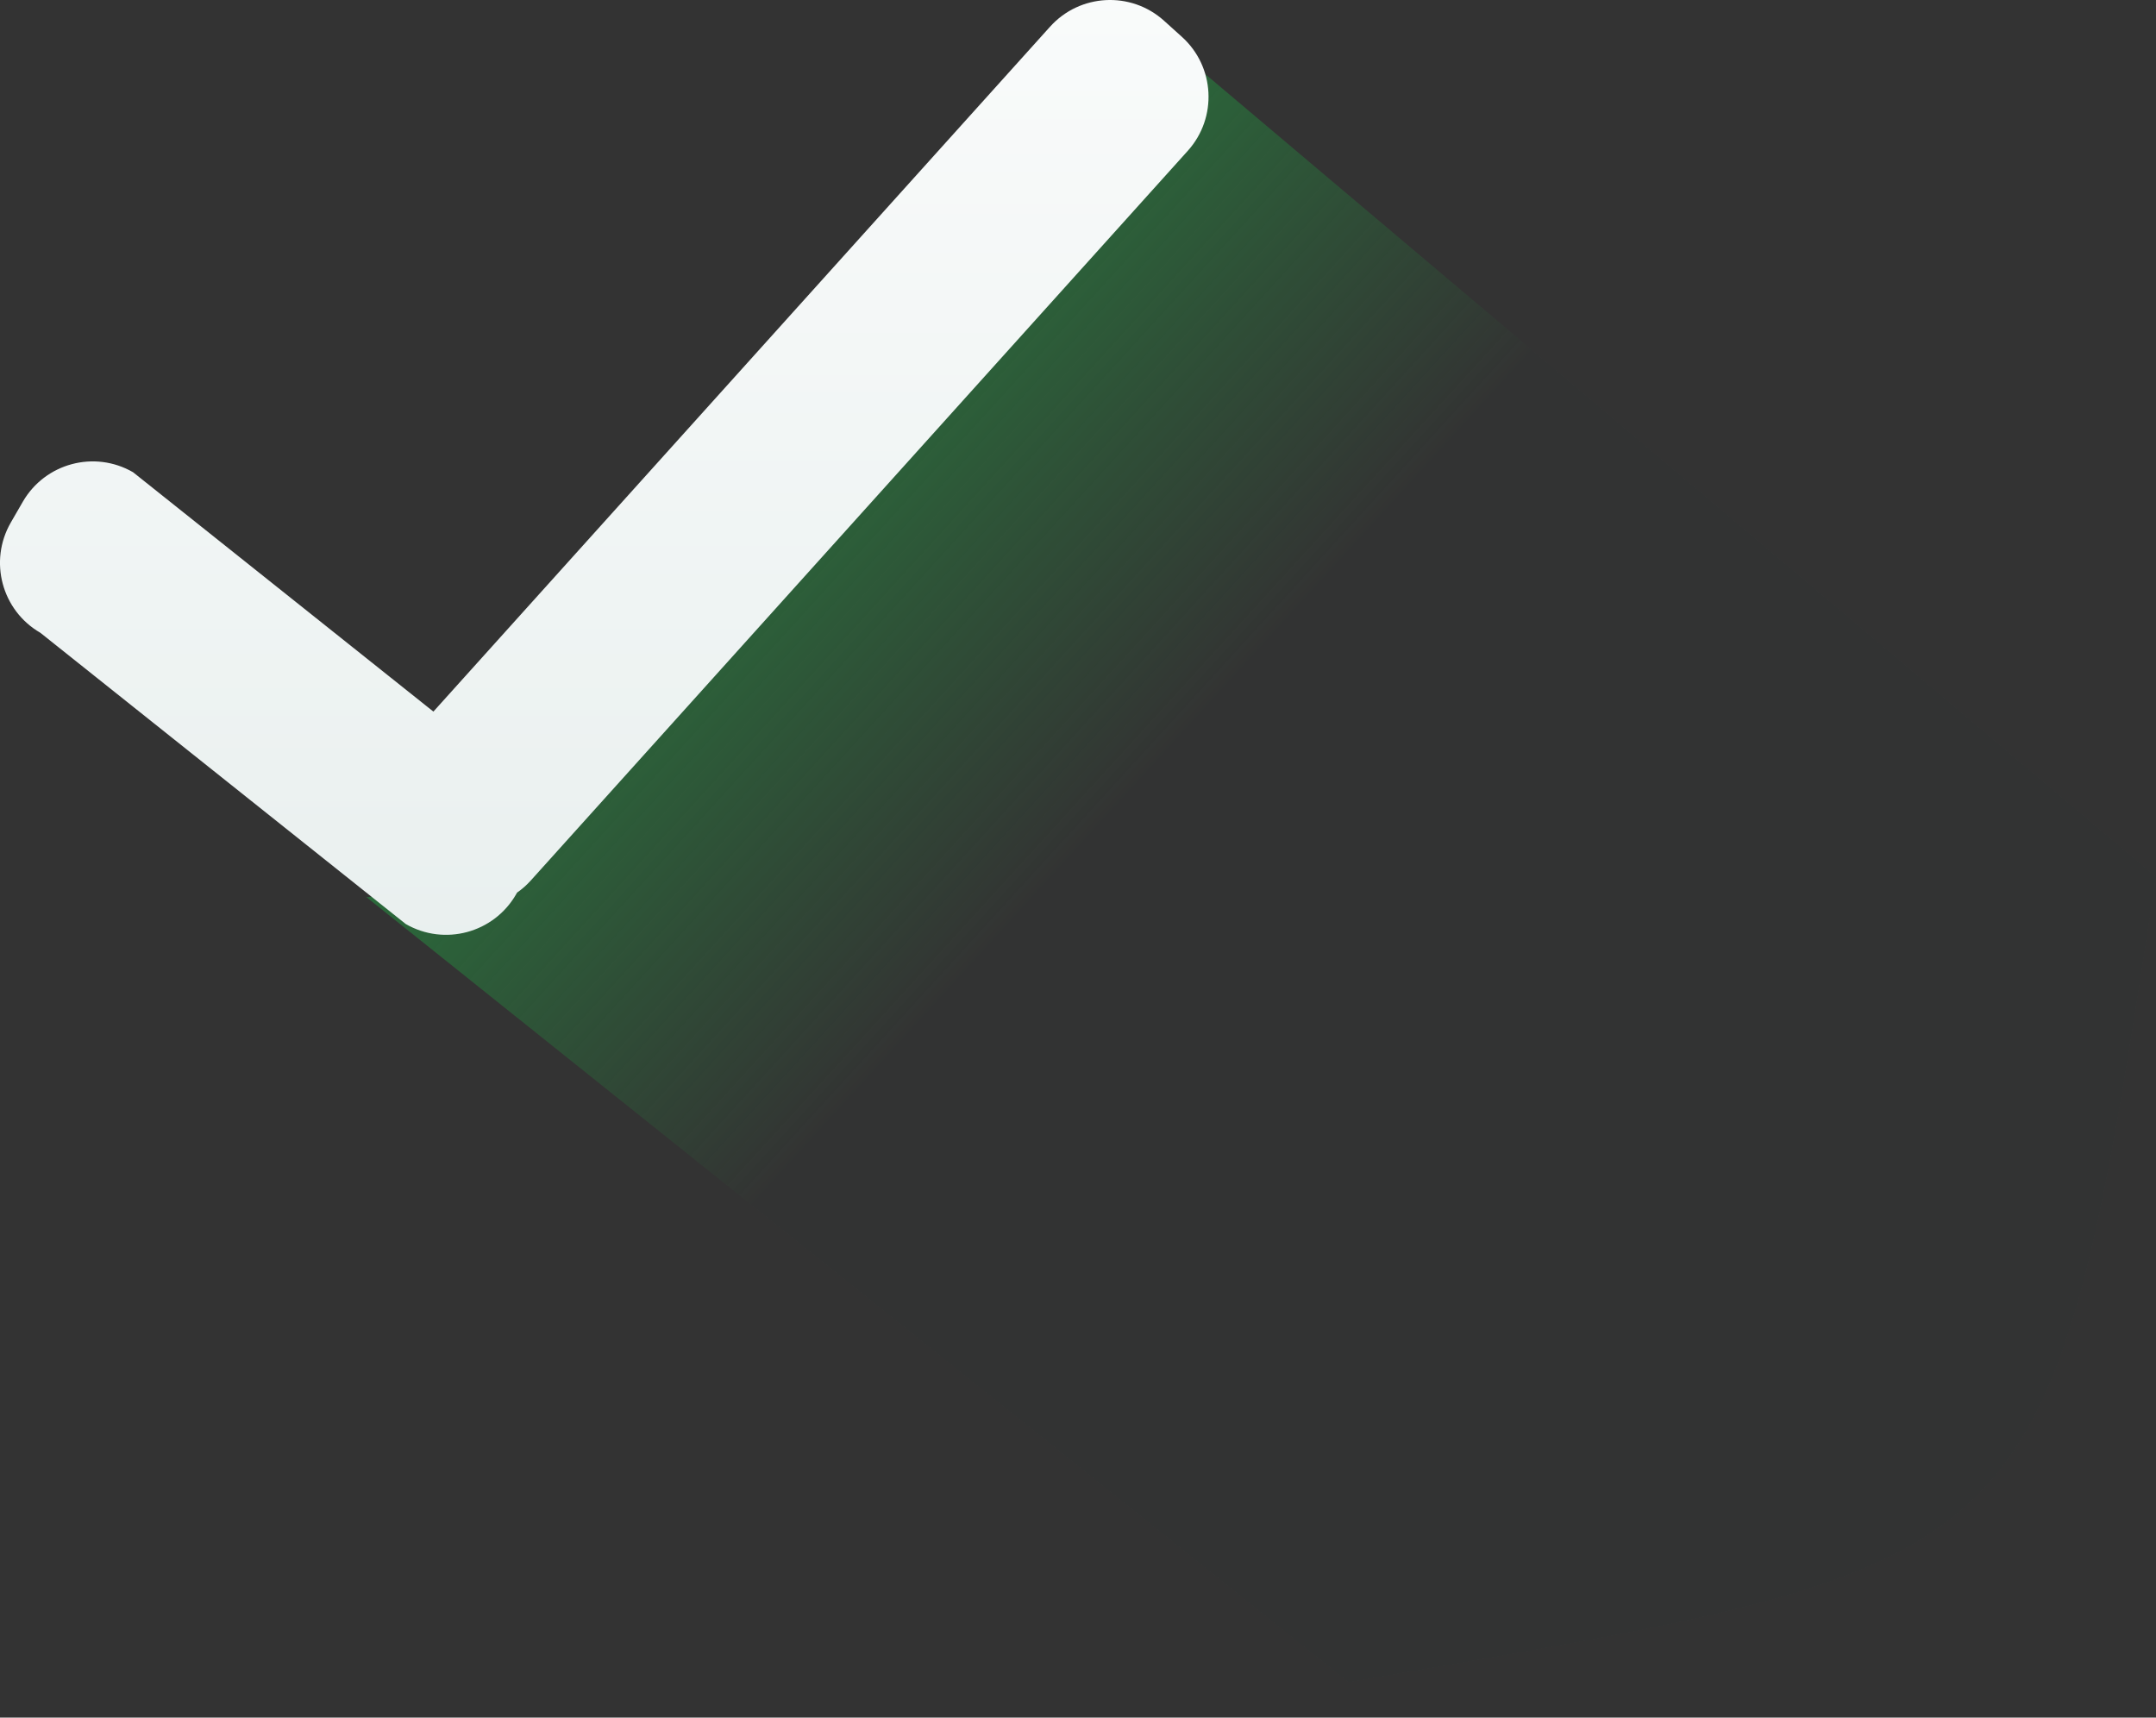 <svg width="59" height="47" viewBox="0 0 59 47" fill="none" xmlns="http://www.w3.org/2000/svg">
<rect x="0" y="0" width="59" height="47" fill="#333333" stroke="none"/>
<path d="M59 23.993C56.083 43.255 56.028 42.723 36.902 46.034L10 24.527C10.862 25.359 31.699 3.193 31.71 0.953L59 23.993Z" fill="url(#paint0_linear)"/>
<path fill-rule="evenodd" clip-rule="evenodd" d="M14.15 24.425L14.121 24.476C13.511 25.532 12.16 25.894 11.104 25.285L1.105 17.316C0.048 16.706 -0.314 15.355 0.296 14.298L0.624 13.73C1.234 12.674 2.585 12.312 3.641 12.922L11.86 19.472L28.735 0.731C29.551 -0.176 30.948 -0.249 31.854 0.567L32.341 1.006C33.248 1.822 33.321 3.219 32.505 4.126L14.527 24.092C14.412 24.22 14.286 24.331 14.15 24.425Z" fill="url(#paint1_linear)"/>
<defs>
<linearGradient id="paint0_linear" x1="36.811" y1="15.178" x2="20.818" y2="0.582" gradientUnits="userSpaceOnUse">
<stop offset="0" stop-color="#258B3F" stop-opacity="0.01"/>
<stop offset="1" stop-color="#258B3F"/>
</linearGradient>
<linearGradient id="paint1_linear" x1="-7.583" y1="-9.566" x2="-7.583" y2="27.762" gradientUnits="userSpaceOnUse">
<stop stop-color="white"/>
<stop offset="1" stop-color="#E8EFEE"/>
</linearGradient>
</defs>
</svg>
